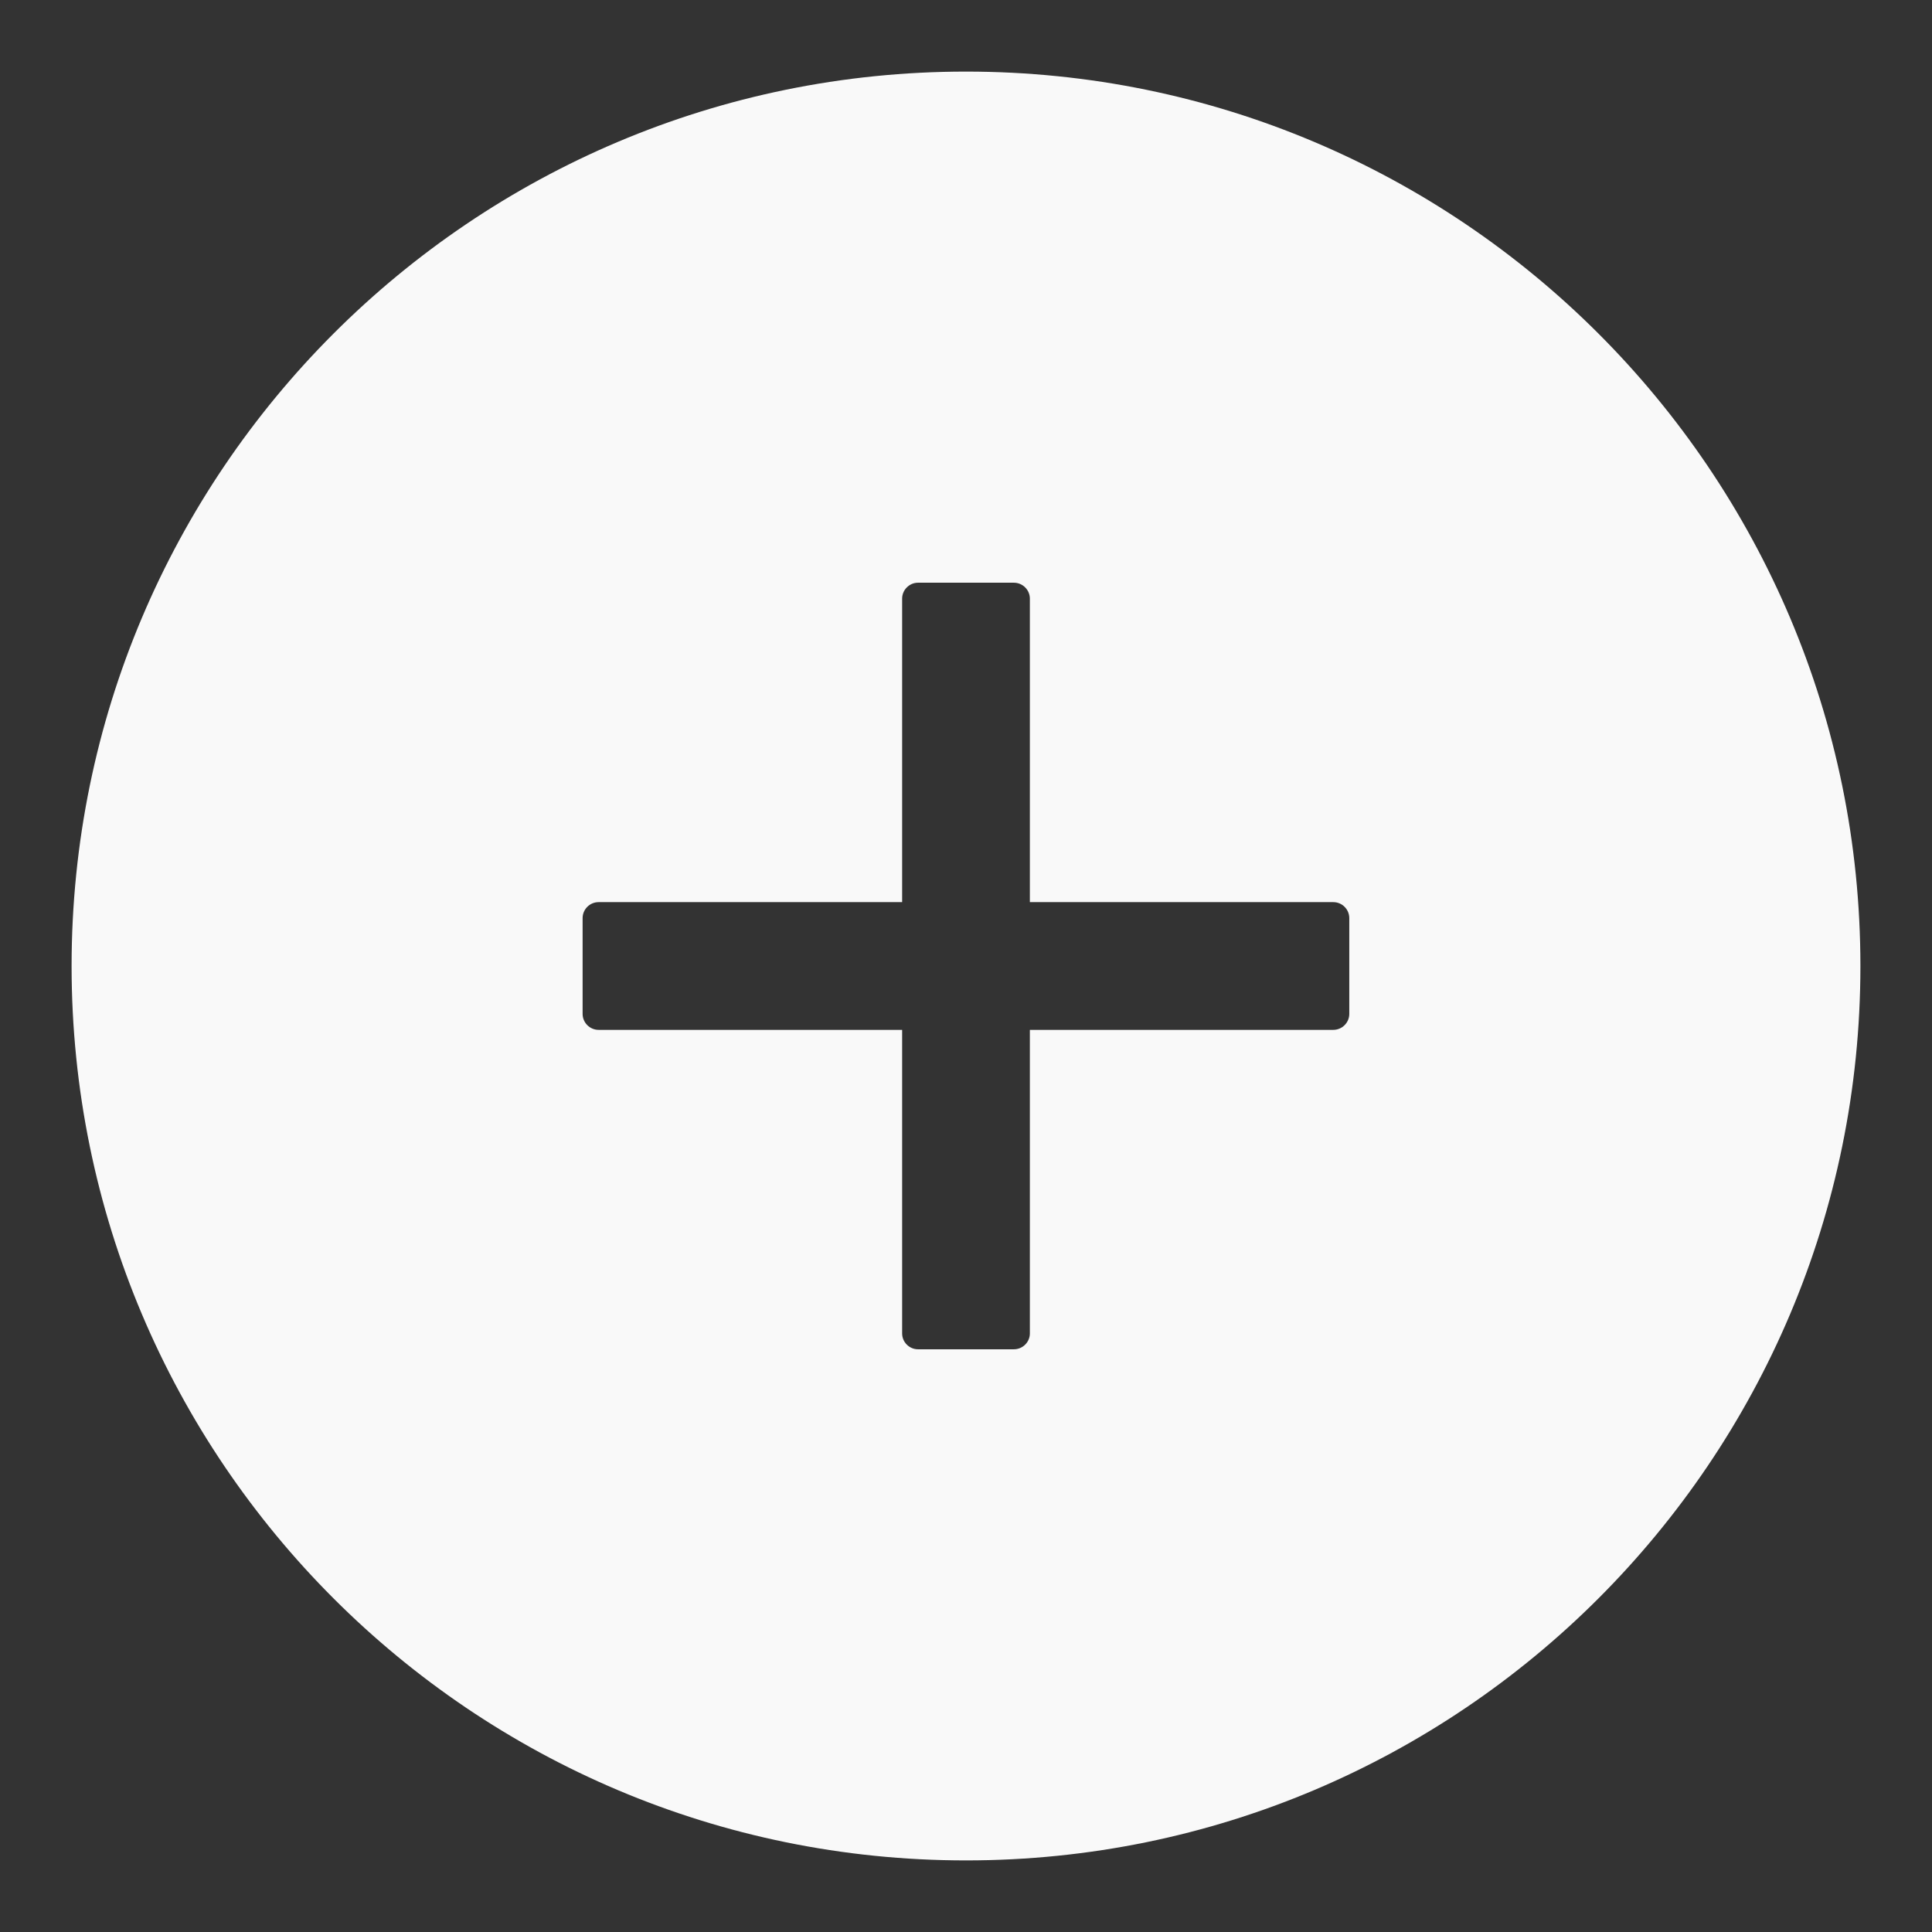 <svg width="18" height="18" viewBox="0 0 18 18" fill="none" xmlns="http://www.w3.org/2000/svg">
<rect x="0" y="0" width="18" height="18" fill="#333333" stroke="none"/>
<path d="M9 0.667C4.398 0.667 0.667 4.398 0.667 9C0.667 13.602 4.398 17.333 9 17.333C13.602 17.333 17.333 13.602 17.333 9C17.333 4.398 13.602 0.667 9 0.667ZM12.571 9.446C12.571 9.528 12.504 9.595 12.422 9.595H9.595V12.423C9.595 12.505 9.528 12.571 9.446 12.571H8.553C8.472 12.571 8.405 12.505 8.405 12.423V9.595H5.577C5.495 9.595 5.428 9.528 5.428 9.446V8.554C5.428 8.472 5.495 8.405 5.577 8.405H8.405V5.577C8.405 5.496 8.472 5.429 8.553 5.429H9.446C9.528 5.429 9.595 5.496 9.595 5.577V8.405H12.422C12.504 8.405 12.571 8.472 12.571 8.554V9.446Z" fill="#F9F9F9"/>
</svg>

